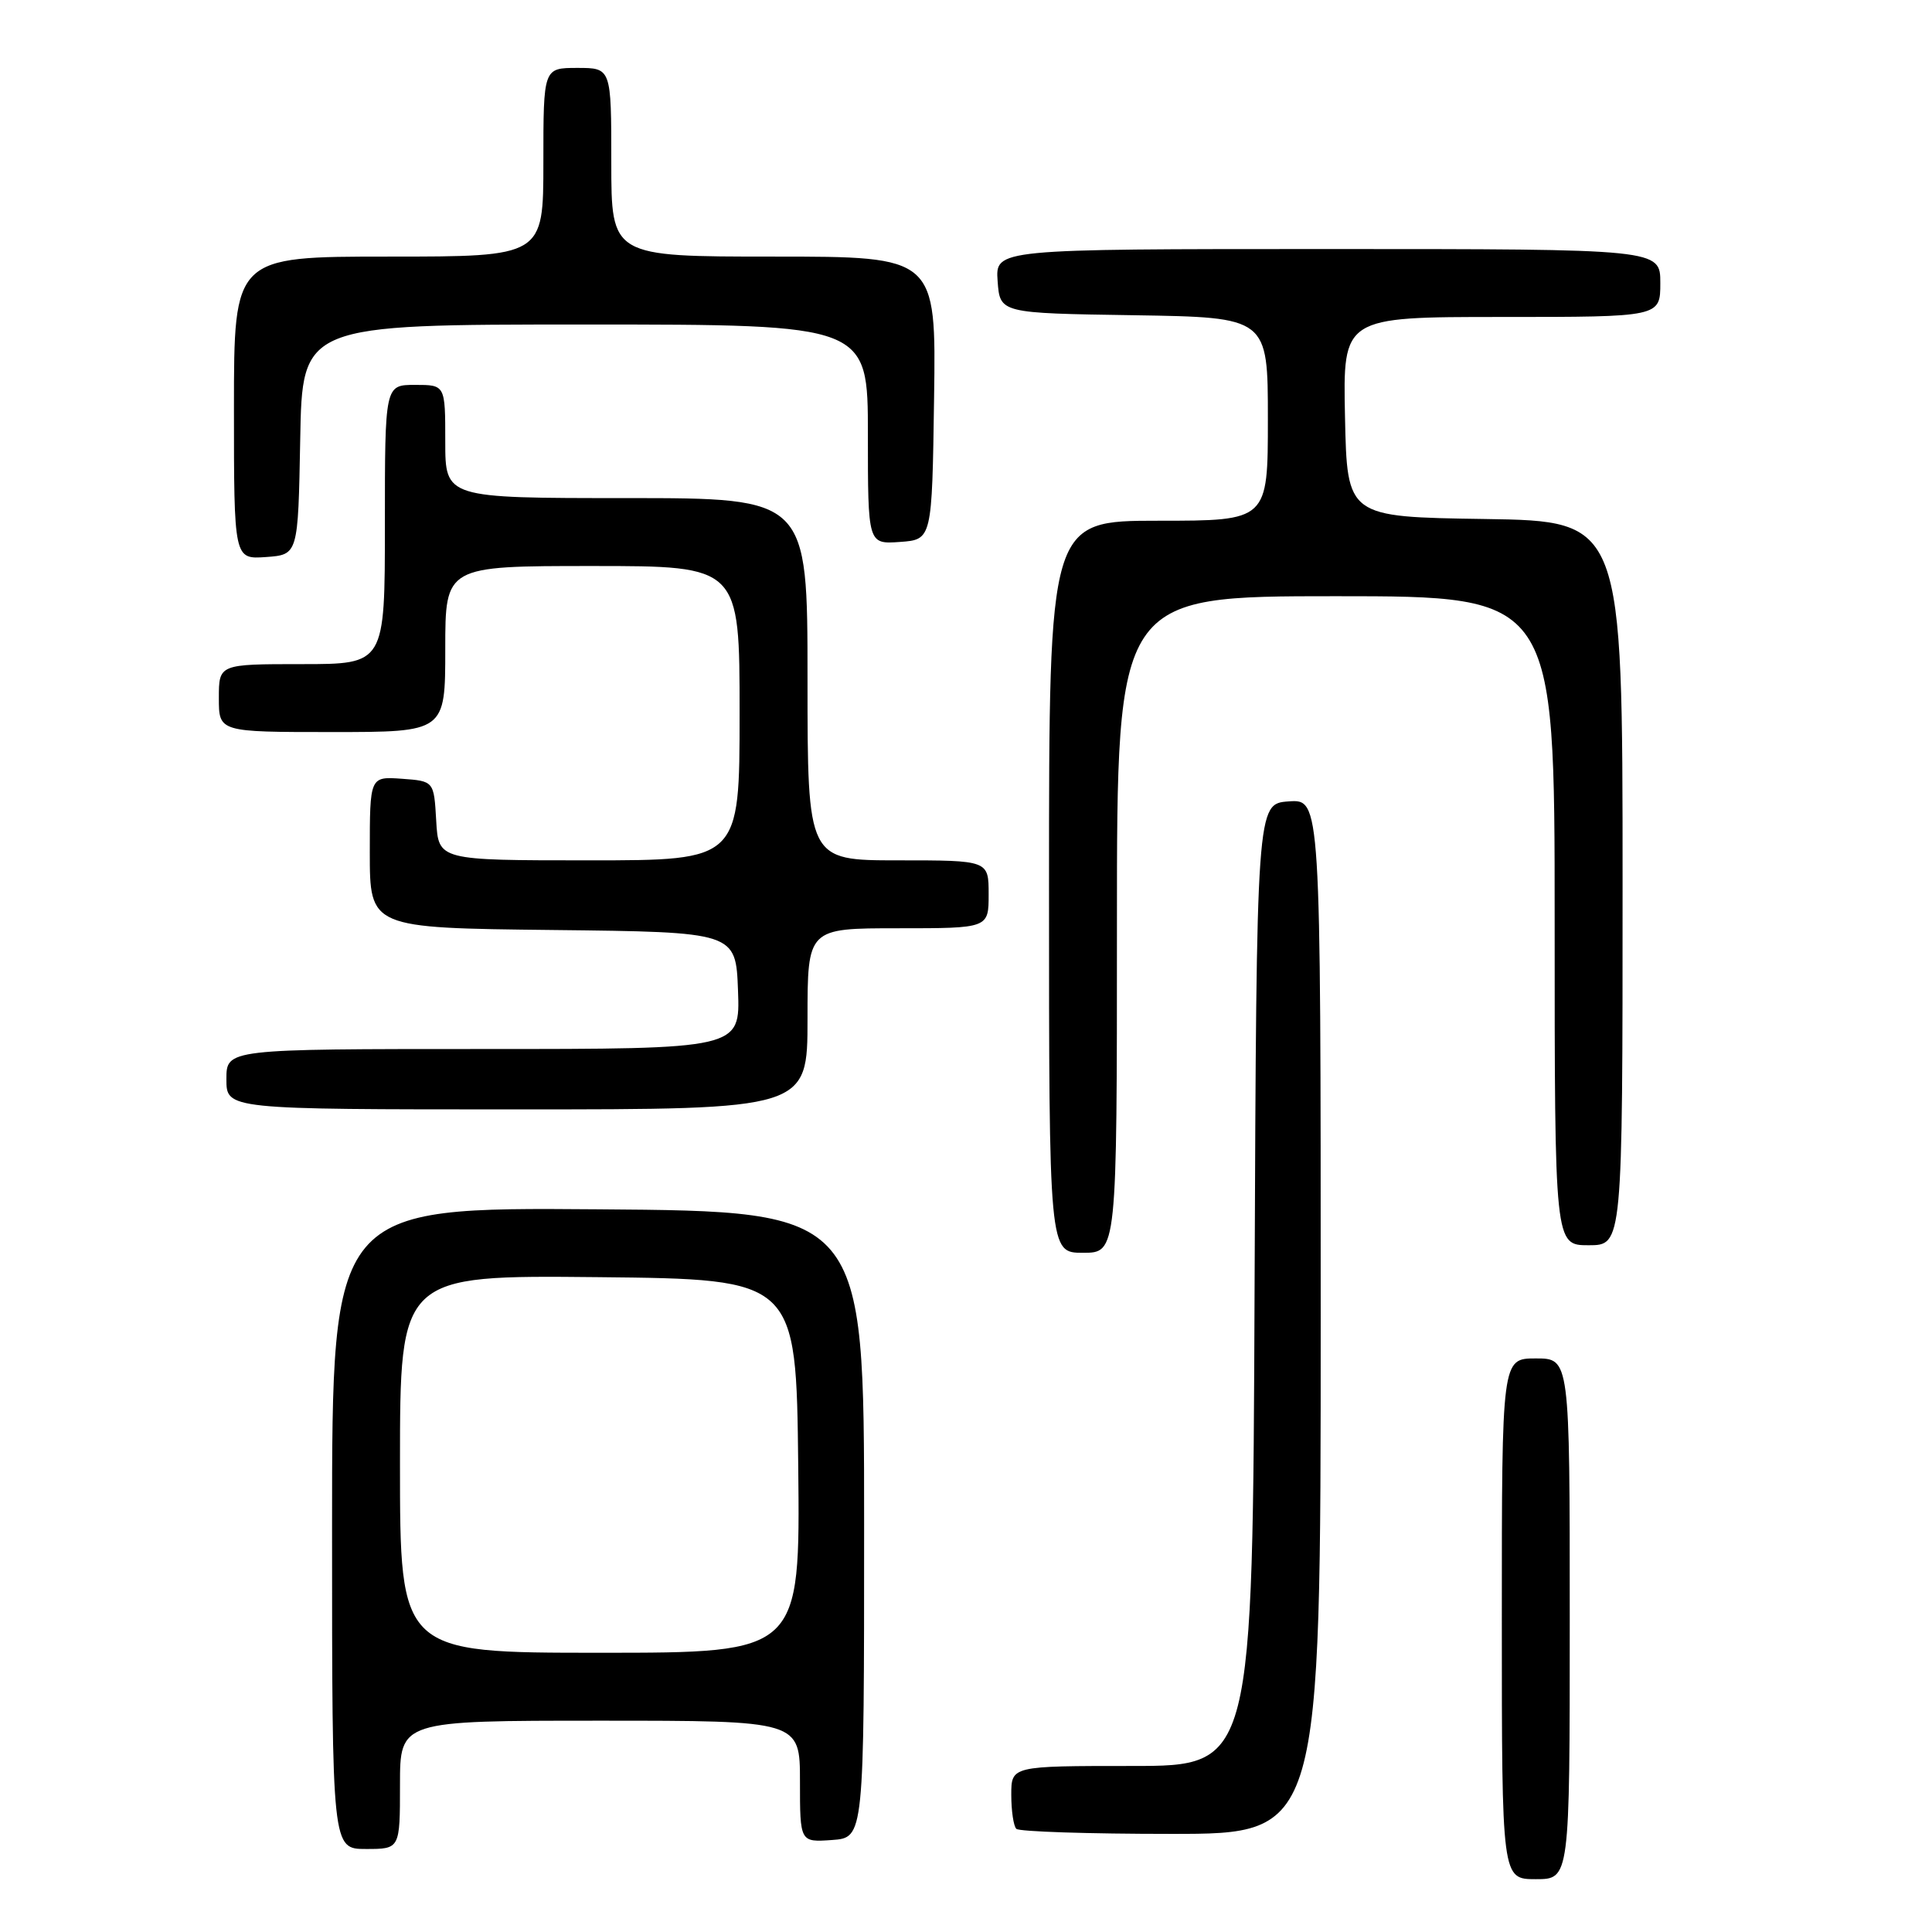 <?xml version="1.0" encoding="UTF-8" standalone="no"?>
<!DOCTYPE svg PUBLIC "-//W3C//DTD SVG 1.1//EN" "http://www.w3.org/Graphics/SVG/1.1/DTD/svg11.dtd" >
<svg xmlns="http://www.w3.org/2000/svg" xmlns:xlink="http://www.w3.org/1999/xlink" version="1.1" viewBox="0 0 256 256">
 <g >
 <path fill="currentColor"
d=" M 208.00 214.50 C 208.00 180.00 208.00 180.00 203.50 180.00 C 199.00 180.00 199.00 180.00 199.00 214.50 C 199.00 249.00 199.00 249.00 203.50 249.00 C 208.00 249.00 208.00 249.00 208.00 214.50 Z  M 53.00 236.50 C 53.00 228.00 53.00 228.00 79.50 228.00 C 106.00 228.00 106.00 228.00 106.00 236.06 C 106.00 244.11 106.00 244.11 110.25 243.81 C 114.50 243.50 114.50 243.50 114.50 202.00 C 114.50 160.50 114.50 160.50 79.25 160.24 C 44.00 159.97 44.00 159.97 44.00 202.49 C 44.00 245.00 44.00 245.00 48.50 245.00 C 53.00 245.00 53.00 245.00 53.00 236.50 Z  M 175.00 174.44 C 175.00 105.89 175.00 105.89 170.75 106.19 C 166.50 106.50 166.50 106.50 166.24 170.25 C 165.99 234.00 165.99 234.00 149.99 234.00 C 134.00 234.00 134.00 234.00 134.00 237.83 C 134.00 239.94 134.30 241.97 134.67 242.33 C 135.03 242.70 144.26 243.00 155.17 243.00 C 175.00 243.00 175.00 243.00 175.00 174.44 Z  M 148.00 122.50 C 148.00 79.00 148.00 79.00 177.00 79.00 C 206.00 79.00 206.00 79.00 206.00 122.00 C 206.00 165.00 206.00 165.00 210.50 165.00 C 215.00 165.00 215.00 165.00 215.00 117.02 C 215.00 69.05 215.00 69.05 196.75 68.77 C 178.50 68.50 178.50 68.50 178.22 55.25 C 177.94 42.00 177.94 42.00 198.97 42.00 C 220.00 42.00 220.00 42.00 220.00 37.50 C 220.00 33.00 220.00 33.00 175.94 33.00 C 131.89 33.00 131.89 33.00 132.19 37.25 C 132.50 41.50 132.50 41.50 150.25 41.77 C 168.00 42.05 168.00 42.05 168.00 55.52 C 168.00 69.00 168.00 69.00 153.50 69.00 C 139.00 69.00 139.00 69.00 139.00 117.50 C 139.00 166.00 139.00 166.00 143.50 166.00 C 148.00 166.00 148.00 166.00 148.00 122.50 Z  M 107.00 135.00 C 107.00 123.00 107.00 123.00 119.00 123.00 C 131.00 123.00 131.00 123.00 131.00 118.50 C 131.00 114.00 131.00 114.00 119.00 114.00 C 107.00 114.00 107.00 114.00 107.00 90.00 C 107.00 66.00 107.00 66.00 83.00 66.00 C 59.00 66.00 59.00 66.00 59.00 58.50 C 59.00 51.00 59.00 51.00 55.00 51.00 C 51.00 51.00 51.00 51.00 51.00 69.50 C 51.00 88.00 51.00 88.00 40.00 88.00 C 29.00 88.00 29.00 88.00 29.00 92.50 C 29.00 97.00 29.00 97.00 44.00 97.00 C 59.00 97.00 59.00 97.00 59.00 86.00 C 59.00 75.00 59.00 75.00 78.50 75.00 C 98.00 75.00 98.00 75.00 98.00 94.50 C 98.00 114.00 98.00 114.00 78.05 114.00 C 58.10 114.00 58.10 114.00 57.80 108.75 C 57.50 103.50 57.50 103.50 53.25 103.19 C 49.00 102.89 49.00 102.89 49.00 112.92 C 49.00 122.96 49.00 122.96 73.25 123.23 C 97.50 123.50 97.50 123.50 97.79 131.25 C 98.08 139.00 98.08 139.00 64.04 139.00 C 30.00 139.00 30.00 139.00 30.00 143.00 C 30.00 147.00 30.00 147.00 68.50 147.00 C 107.00 147.00 107.00 147.00 107.00 135.00 Z  M 39.78 58.25 C 40.05 43.00 40.05 43.00 77.53 43.00 C 115.00 43.00 115.00 43.00 115.00 57.56 C 115.00 72.11 115.00 72.11 119.25 71.81 C 123.50 71.50 123.50 71.50 123.77 52.75 C 124.04 34.00 124.04 34.00 102.52 34.00 C 81.00 34.00 81.00 34.00 81.00 21.50 C 81.00 9.00 81.00 9.00 76.50 9.00 C 72.00 9.00 72.00 9.00 72.00 21.50 C 72.00 34.00 72.00 34.00 51.50 34.00 C 31.00 34.00 31.00 34.00 31.00 54.06 C 31.00 74.11 31.00 74.11 35.25 73.81 C 39.50 73.50 39.50 73.50 39.78 58.25 Z  M 53.00 193.98 C 53.00 168.97 53.00 168.97 79.25 169.23 C 105.50 169.50 105.50 169.50 105.77 194.25 C 106.03 219.00 106.03 219.00 79.52 219.00 C 53.00 219.00 53.00 219.00 53.00 193.98 Z "/>
</g>
</svg>